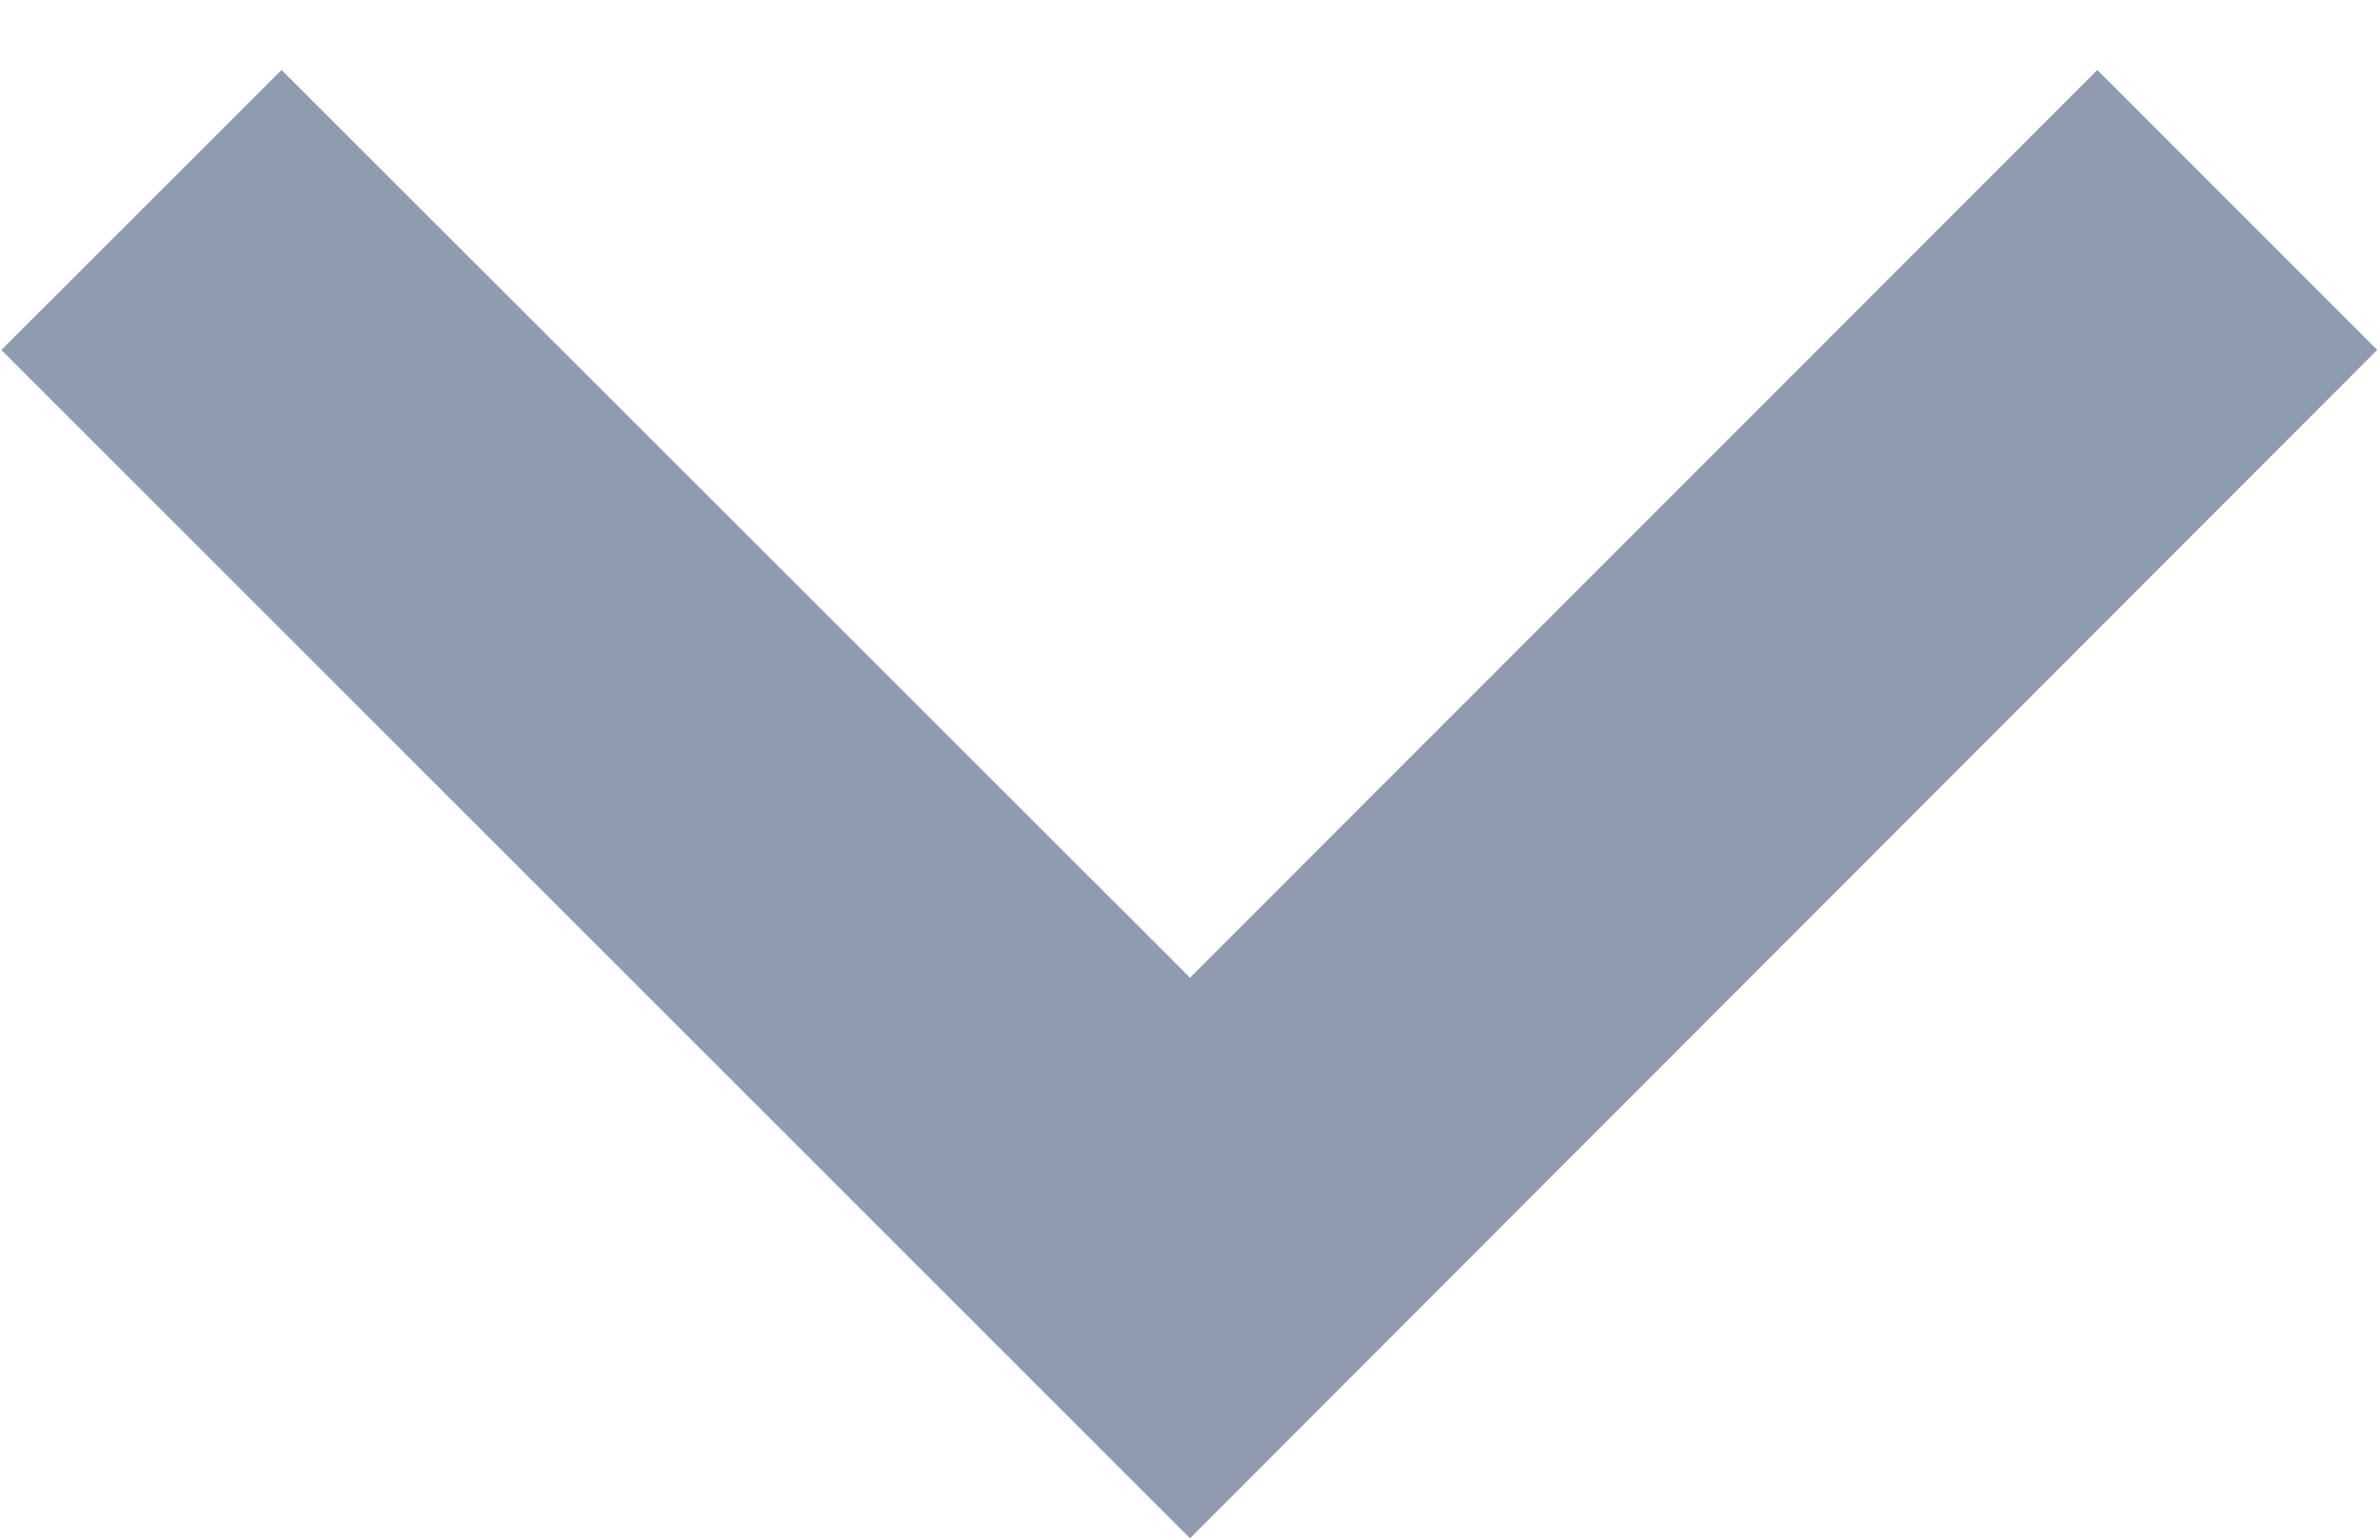 <svg width="17" height="11" viewBox="0 0 17 11" xmlns="http://www.w3.org/2000/svg"><title>faq-arrow-2.svg</title><path d="M14.981.5l1.999 2-8.48 8.49L.01 2.5l2.001-2L8.5 6.985 14.981.5z" fill="#8F9BAE" fill-rule="evenodd"/></svg>